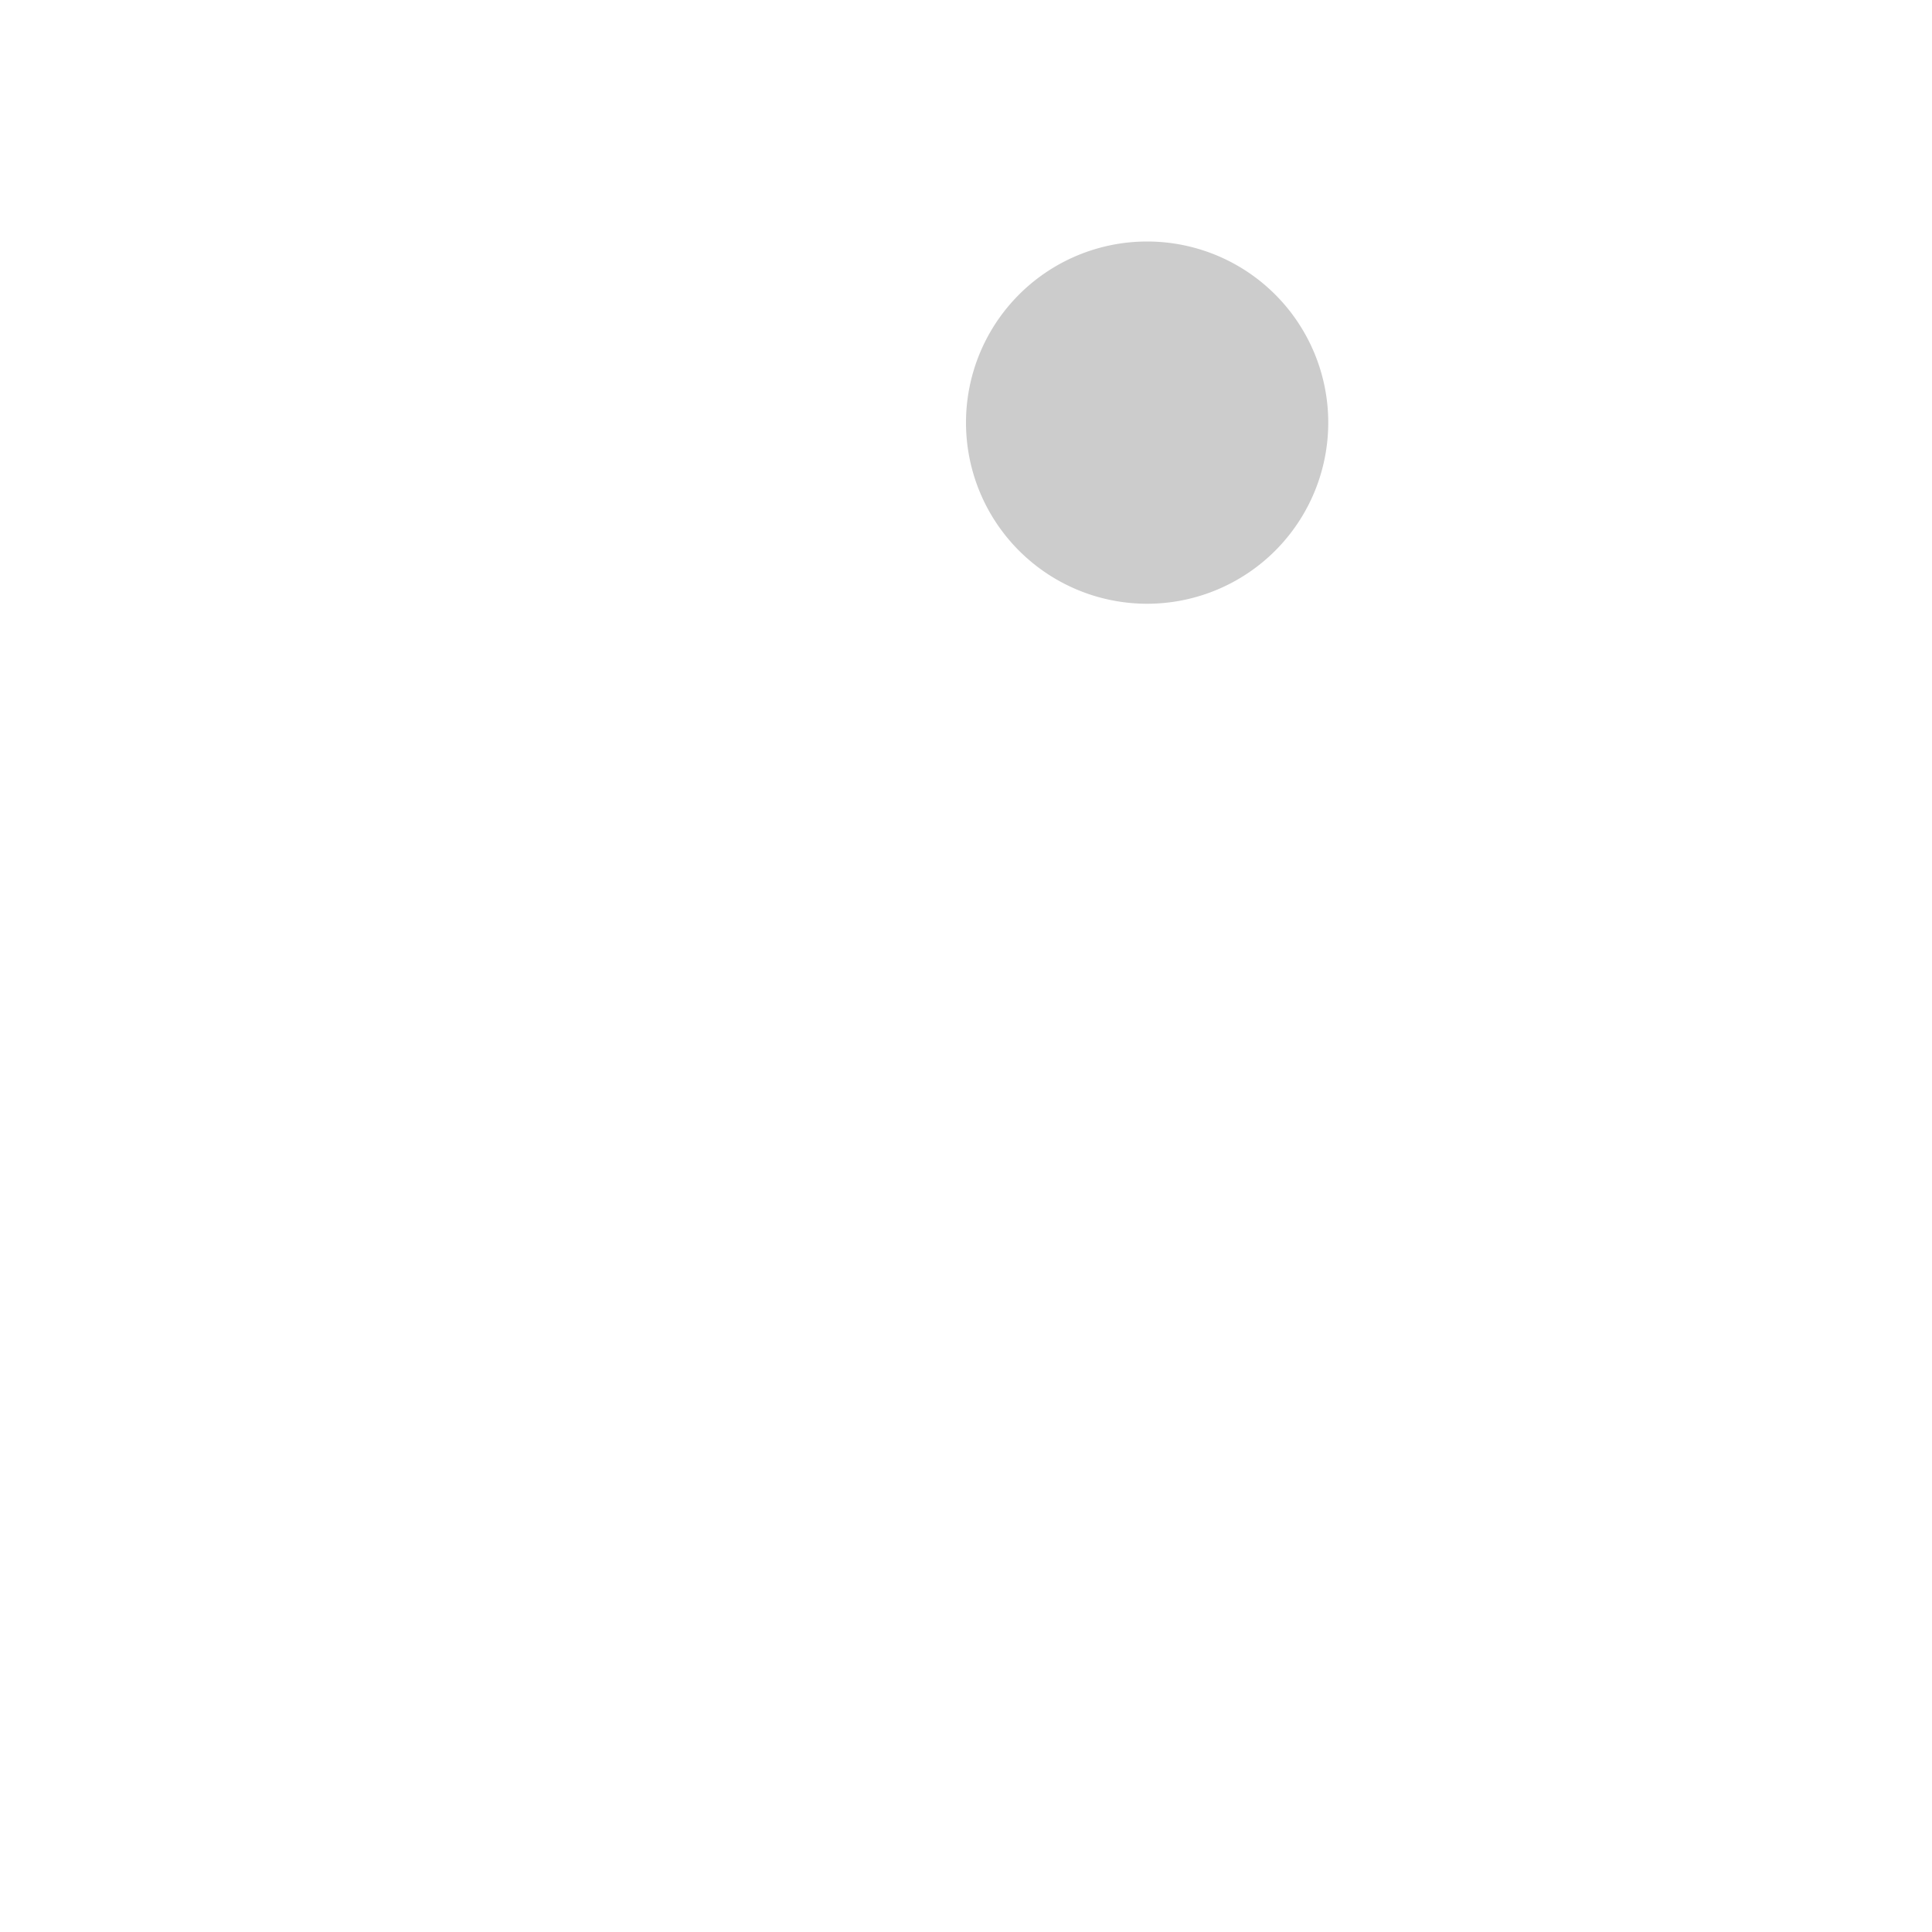 <svg xmlns="http://www.w3.org/2000/svg" viewBox="0 0 256 256" style=""><path width="256" height="256" fill="none" d="M0 0 L256 0 L256 256 L0 256 Z" class="HllOzhRT_0"></path><path opacity="0.2" d="M128,56A24,24 0,1,1 176,56A24,24 0,1,1 128,56" class="HllOzhRT_1"></path><path fill="none" stroke="currentColor" stroke-linecap="round" stroke-linejoin="round" stroke-width="16" d="M128,56A24,24 0,1,1 176,56A24,24 0,1,1 128,56" class="HllOzhRT_2"></path><path d="M56,105.6s32-25.67,80,7c50.47,34.3,80,20.85,80,20.85" fill="none" stroke="currentColor" stroke-linecap="round" stroke-linejoin="round" stroke-width="16" class="HllOzhRT_3"></path><path d="M110.64,161.16C128.47,165,176,180,176,232" fill="none" stroke="currentColor" stroke-linecap="round" stroke-linejoin="round" stroke-width="16" class="HllOzhRT_4"></path><path d="M134.44,111.51C128.37,135.24,98.81,206.68,32,200" fill="none" stroke="currentColor" stroke-linecap="round" stroke-linejoin="round" stroke-width="16" class="HllOzhRT_5"></path><style data-made-with="vivus-instant">.HllOzhRT_0{stroke-dasharray:1024 1026;stroke-dashoffset:1025;animation:HllOzhRT_draw_0 7200ms linear 0ms infinite,HllOzhRT_fade 7200ms linear 0ms infinite;}.HllOzhRT_1{stroke-dasharray:151 153;stroke-dashoffset:152;animation:HllOzhRT_draw_1 7200ms linear 0ms infinite,HllOzhRT_fade 7200ms linear 0ms infinite;}.HllOzhRT_2{stroke-dasharray:151 153;stroke-dashoffset:152;animation:HllOzhRT_draw_2 7200ms linear 0ms infinite,HllOzhRT_fade 7200ms linear 0ms infinite;}.HllOzhRT_3{stroke-dasharray:171 173;stroke-dashoffset:172;animation:HllOzhRT_draw_3 7200ms linear 0ms infinite,HllOzhRT_fade 7200ms linear 0ms infinite;}.HllOzhRT_4{stroke-dasharray:106 108;stroke-dashoffset:107;animation:HllOzhRT_draw_4 7200ms linear 0ms infinite,HllOzhRT_fade 7200ms linear 0ms infinite;}.HllOzhRT_5{stroke-dasharray:148 150;stroke-dashoffset:149;animation:HllOzhRT_draw_5 7200ms linear 0ms infinite,HllOzhRT_fade 7200ms linear 0ms infinite;}@keyframes HllOzhRT_draw{100%{stroke-dashoffset:0;}}@keyframes HllOzhRT_fade{0%{stroke-opacity:1;}94.444%{stroke-opacity:1;}100%{stroke-opacity:0;}}@keyframes HllOzhRT_draw_0{11.111%{stroke-dashoffset: 1025}38.889%{ stroke-dashoffset: 0;}100%{ stroke-dashoffset: 0;}}@keyframes HllOzhRT_draw_1{13.889%{stroke-dashoffset: 152}41.667%{ stroke-dashoffset: 0;}100%{ stroke-dashoffset: 0;}}@keyframes HllOzhRT_draw_2{16.667%{stroke-dashoffset: 152}44.444%{ stroke-dashoffset: 0;}100%{ stroke-dashoffset: 0;}}@keyframes HllOzhRT_draw_3{19.444%{stroke-dashoffset: 172}47.222%{ stroke-dashoffset: 0;}100%{ stroke-dashoffset: 0;}}@keyframes HllOzhRT_draw_4{22.222%{stroke-dashoffset: 107}50%{ stroke-dashoffset: 0;}100%{ stroke-dashoffset: 0;}}@keyframes HllOzhRT_draw_5{25%{stroke-dashoffset: 149}52.778%{ stroke-dashoffset: 0;}100%{ stroke-dashoffset: 0;}}</style></svg>